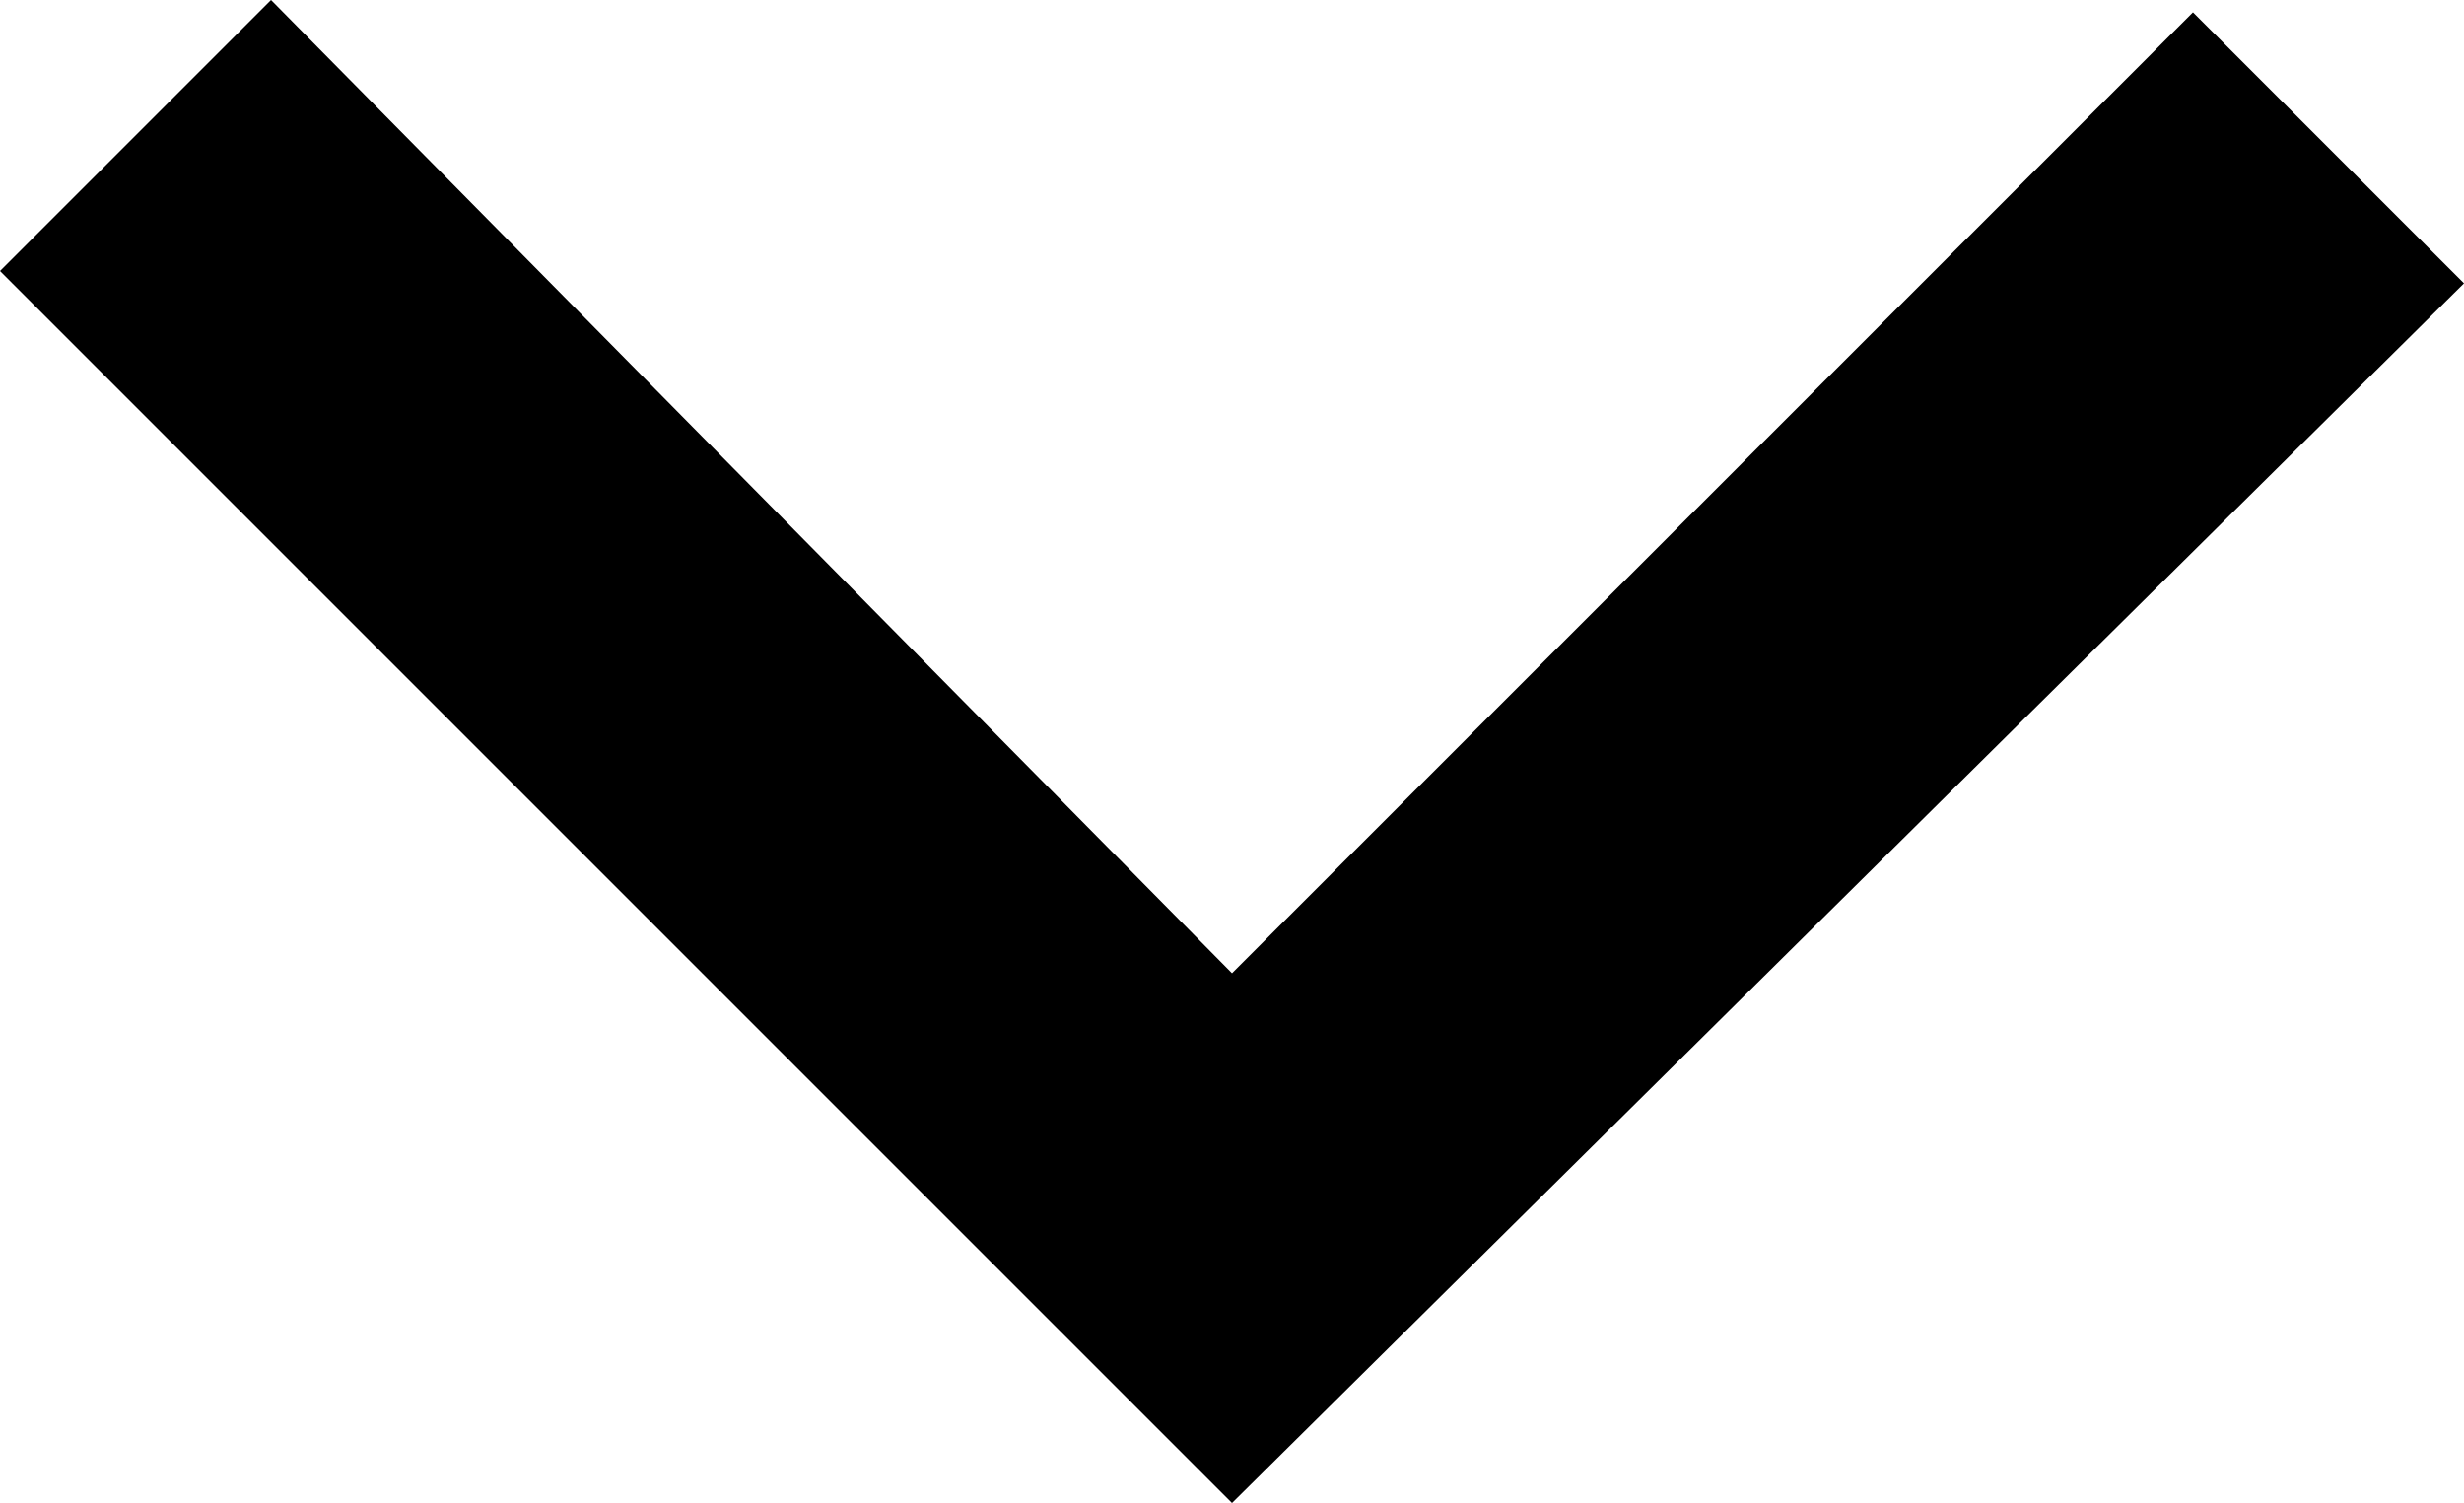 <?xml version="1.0" encoding="utf-8"?>
<!-- Generator: Adobe Illustrator 21.0.2, SVG Export Plug-In . SVG Version: 6.00 Build 0)  -->
<svg version="1.1" id="Layer_1" xmlns="http://www.w3.org/2000/svg" xmlns:xlink="http://www.w3.org/1999/xlink" x="0px" y="0px"
	 viewBox="0 0 20 12.2" style="enable-background:new 0 0 20 12.2;" xml:space="preserve">
<g>
	<polygon points="10,12.2 0,2.2 2.2,0 10,7.9 17.8,0.1 20,2.3 	"/>
</g>
</svg>
